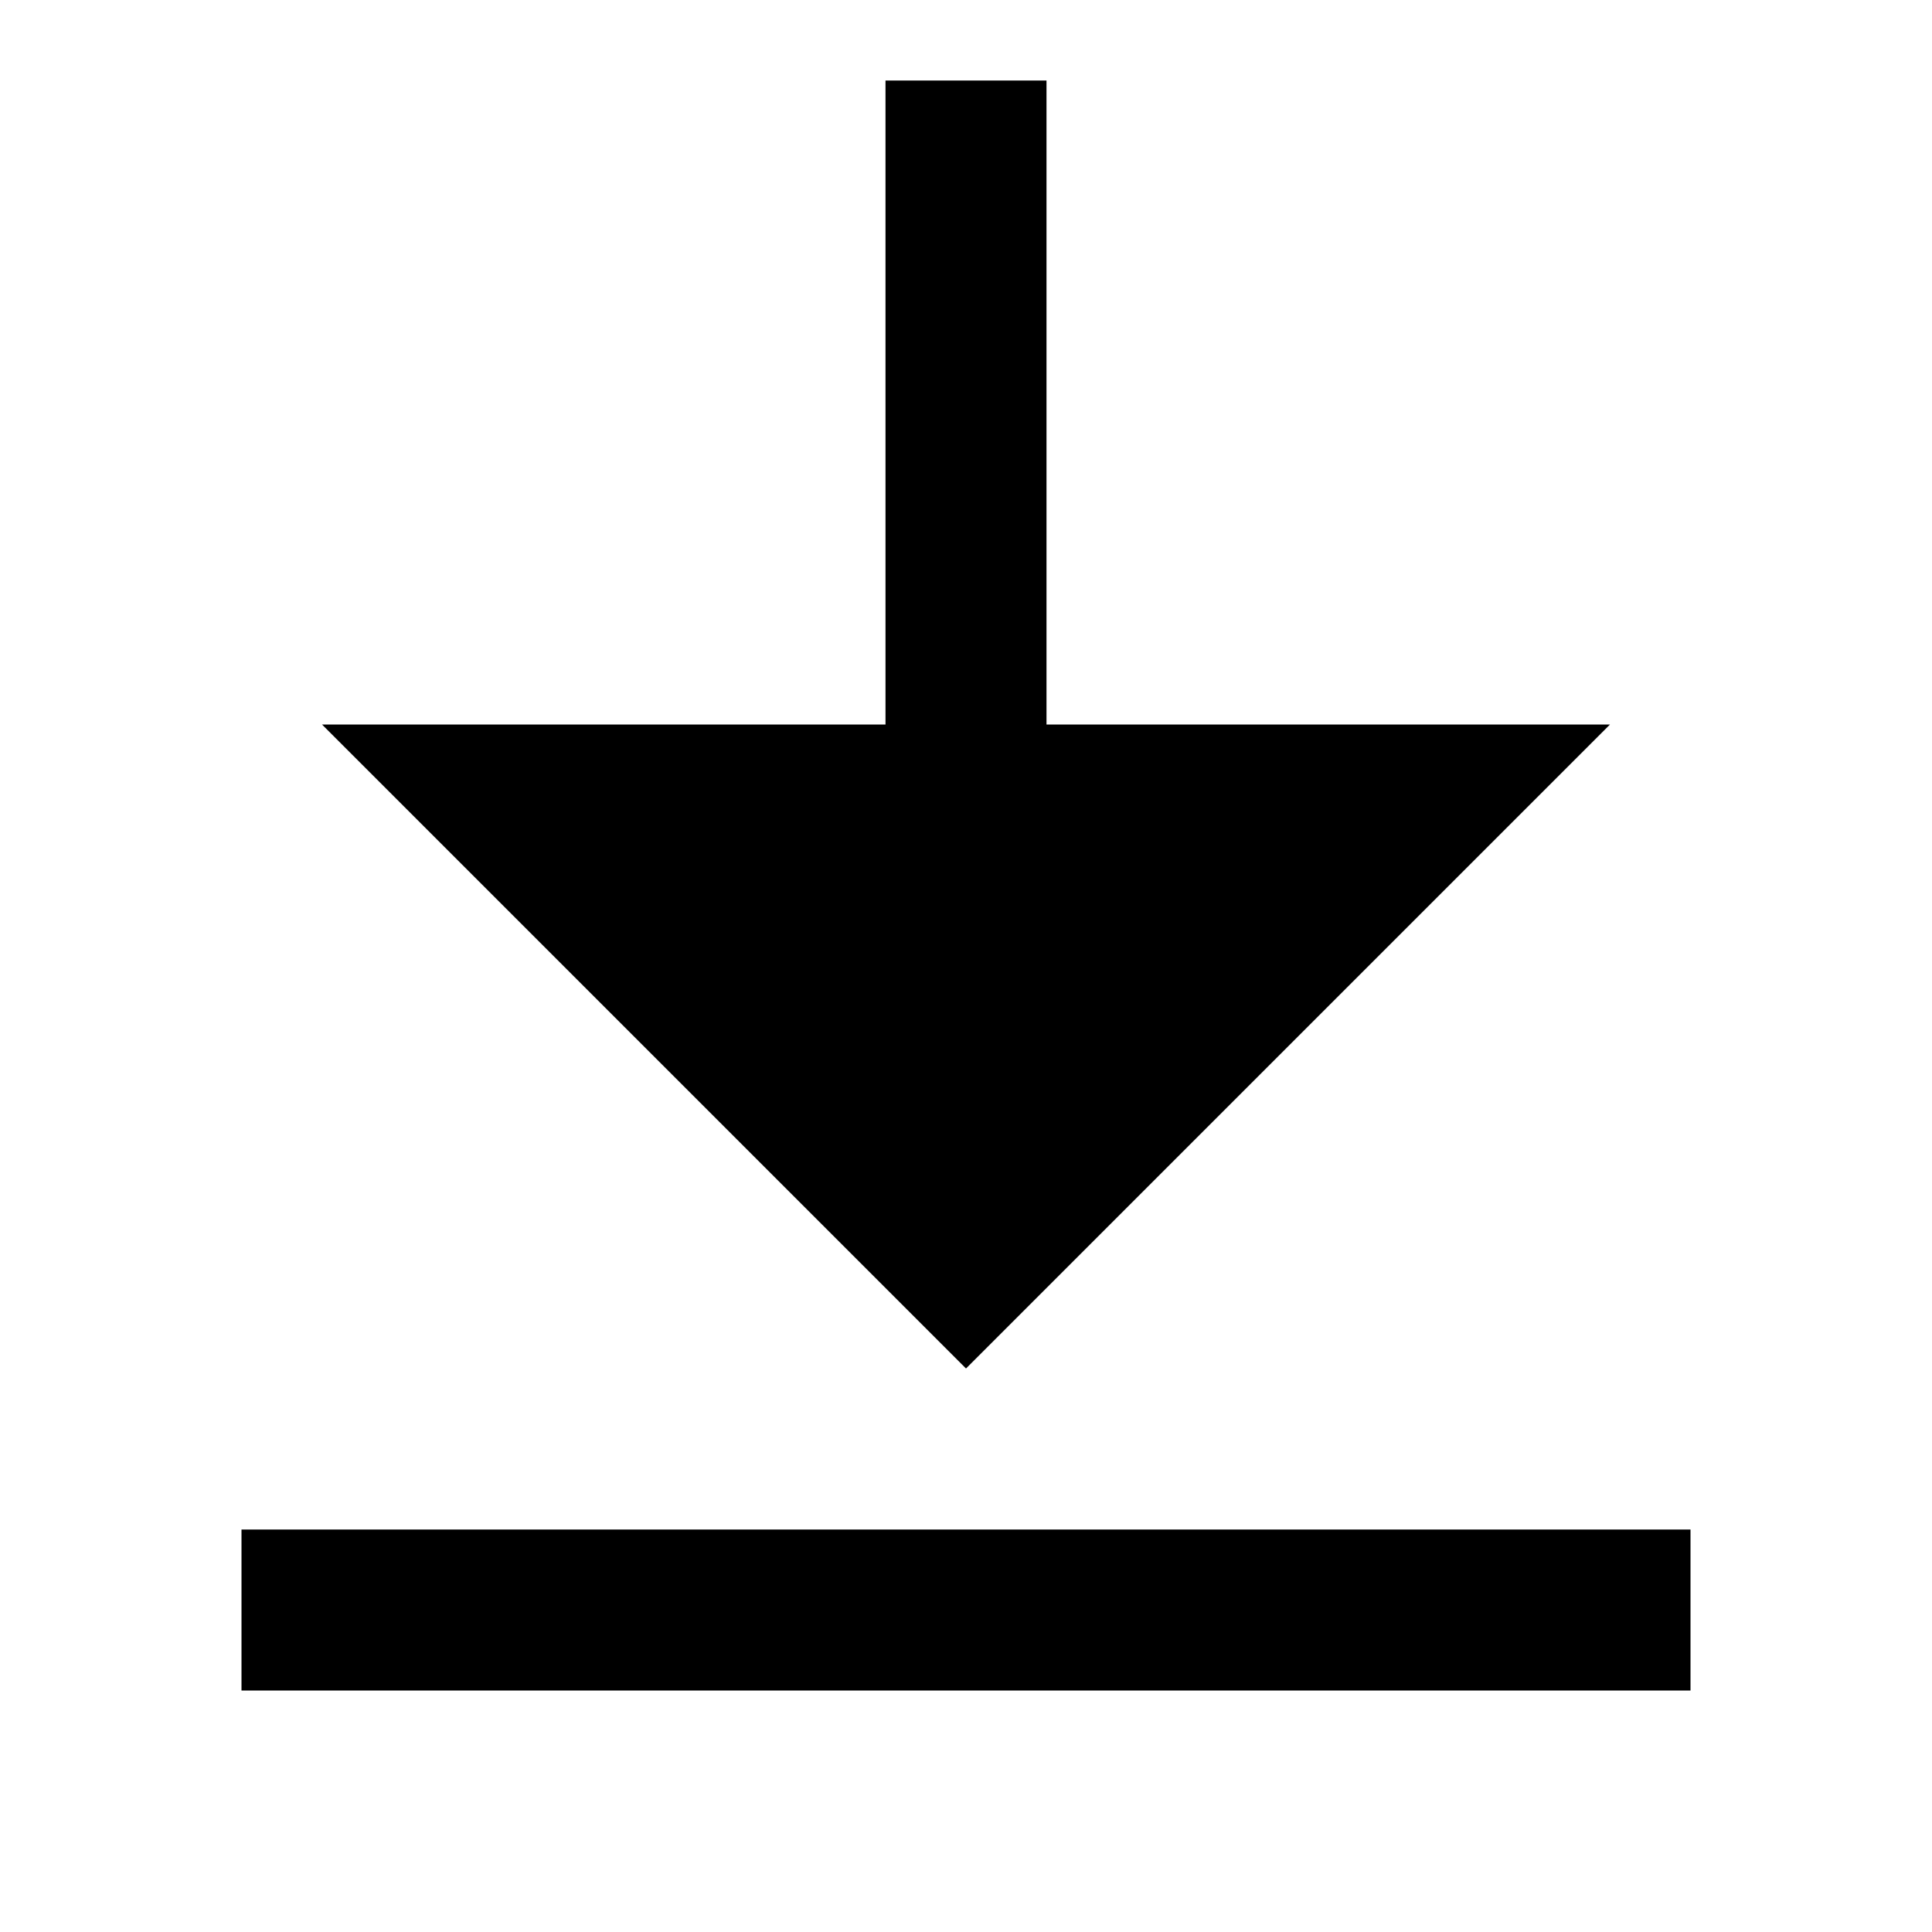 <svg xmlns="http://www.w3.org/2000/svg" viewBox="0 0 24 24" height="1em" width="1em">
  <g>
    <path fill="none" d="M0 0h24v24H0z"/>
    <path d="M3 19h18v2H3v-2zM13 9h7l-8 8-8-8h7V1h2v8z"/>
  </g>
</svg>
